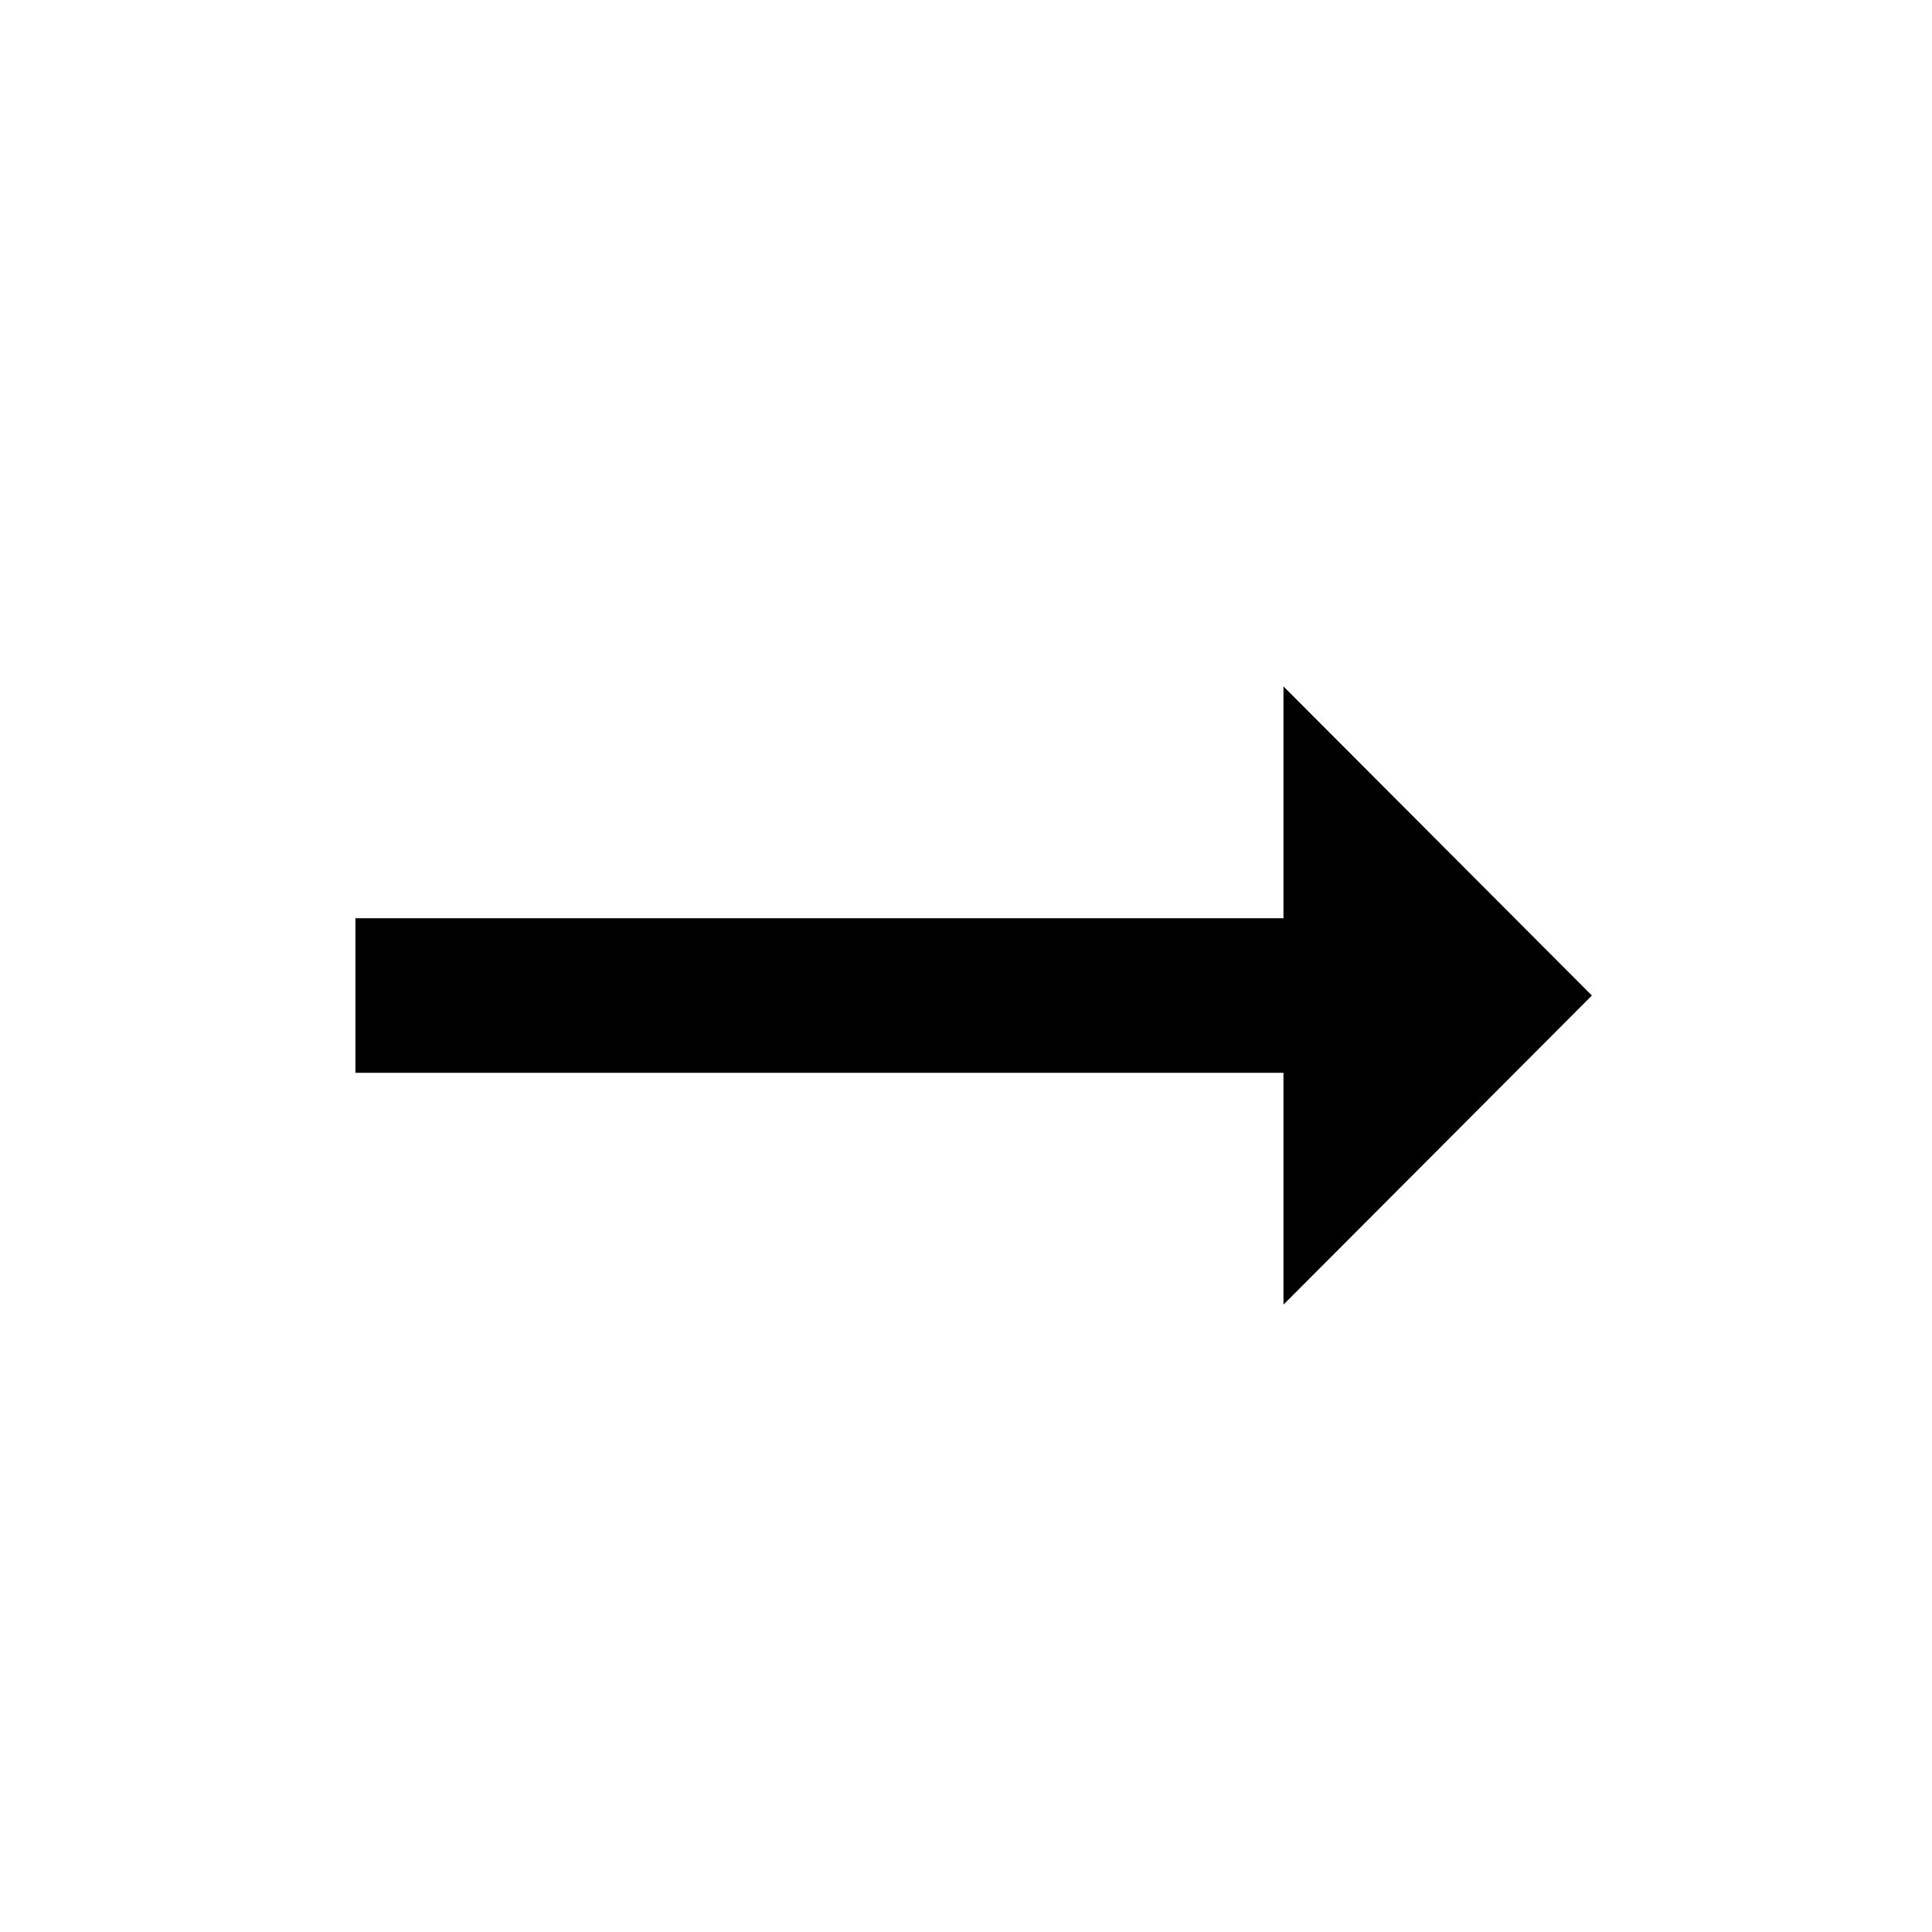 <svg width="25" height="25" viewBox="0 0 25 25" fill="none" xmlns="http://www.w3.org/2000/svg">
<path d="M16.608 11.882H4.599V13.882H16.608V16.882L20.599 12.882L16.608 8.882V11.882Z" fill="black"/>
</svg>
